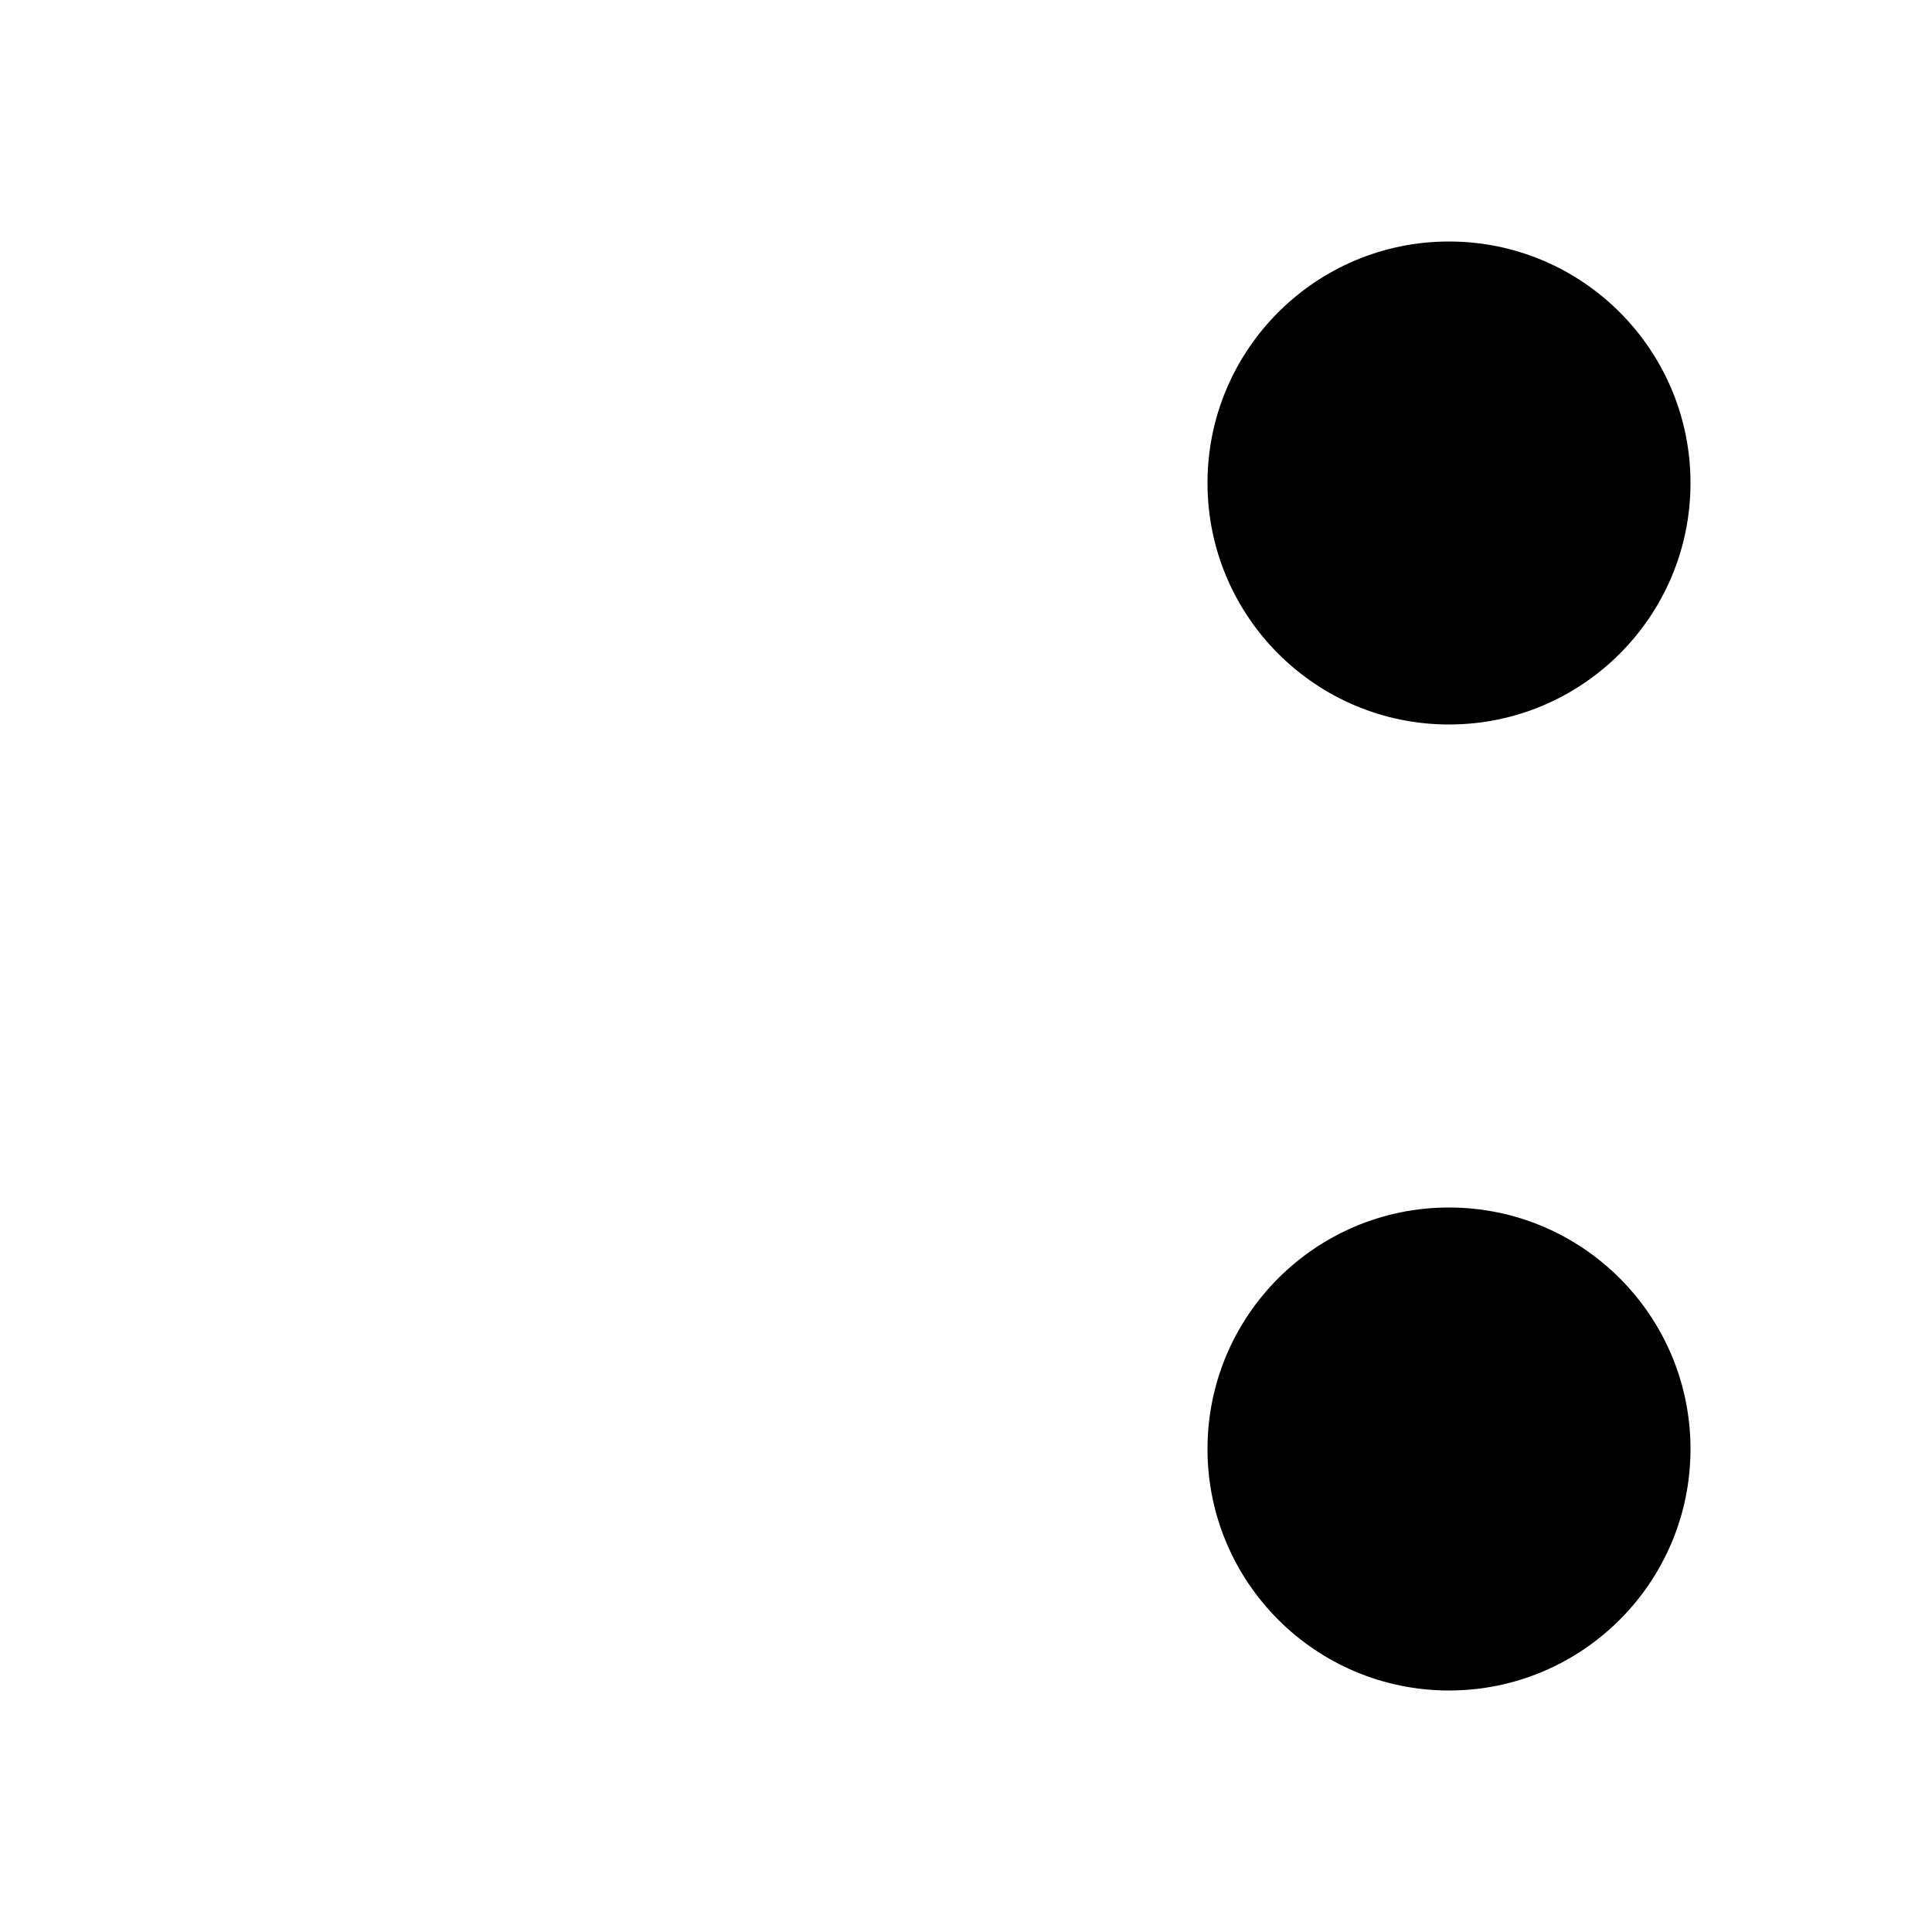 <svg xmlns="http://www.w3.org/2000/svg" xml:space="preserve" style="fill-rule:evenodd;clip-rule:evenodd;stroke-linejoin:round;stroke-miterlimit:2" viewBox="0 0 120 120"><path d="M105 30c0 8.279-6.721 15-15 15s-15-6.721-15-15 6.721-15 15-15 15 6.721 15 15m0 60c0 8.279-6.721 15-15 15s-15-6.721-15-15 6.721-15 15-15 15 6.721 15 15"/></svg>